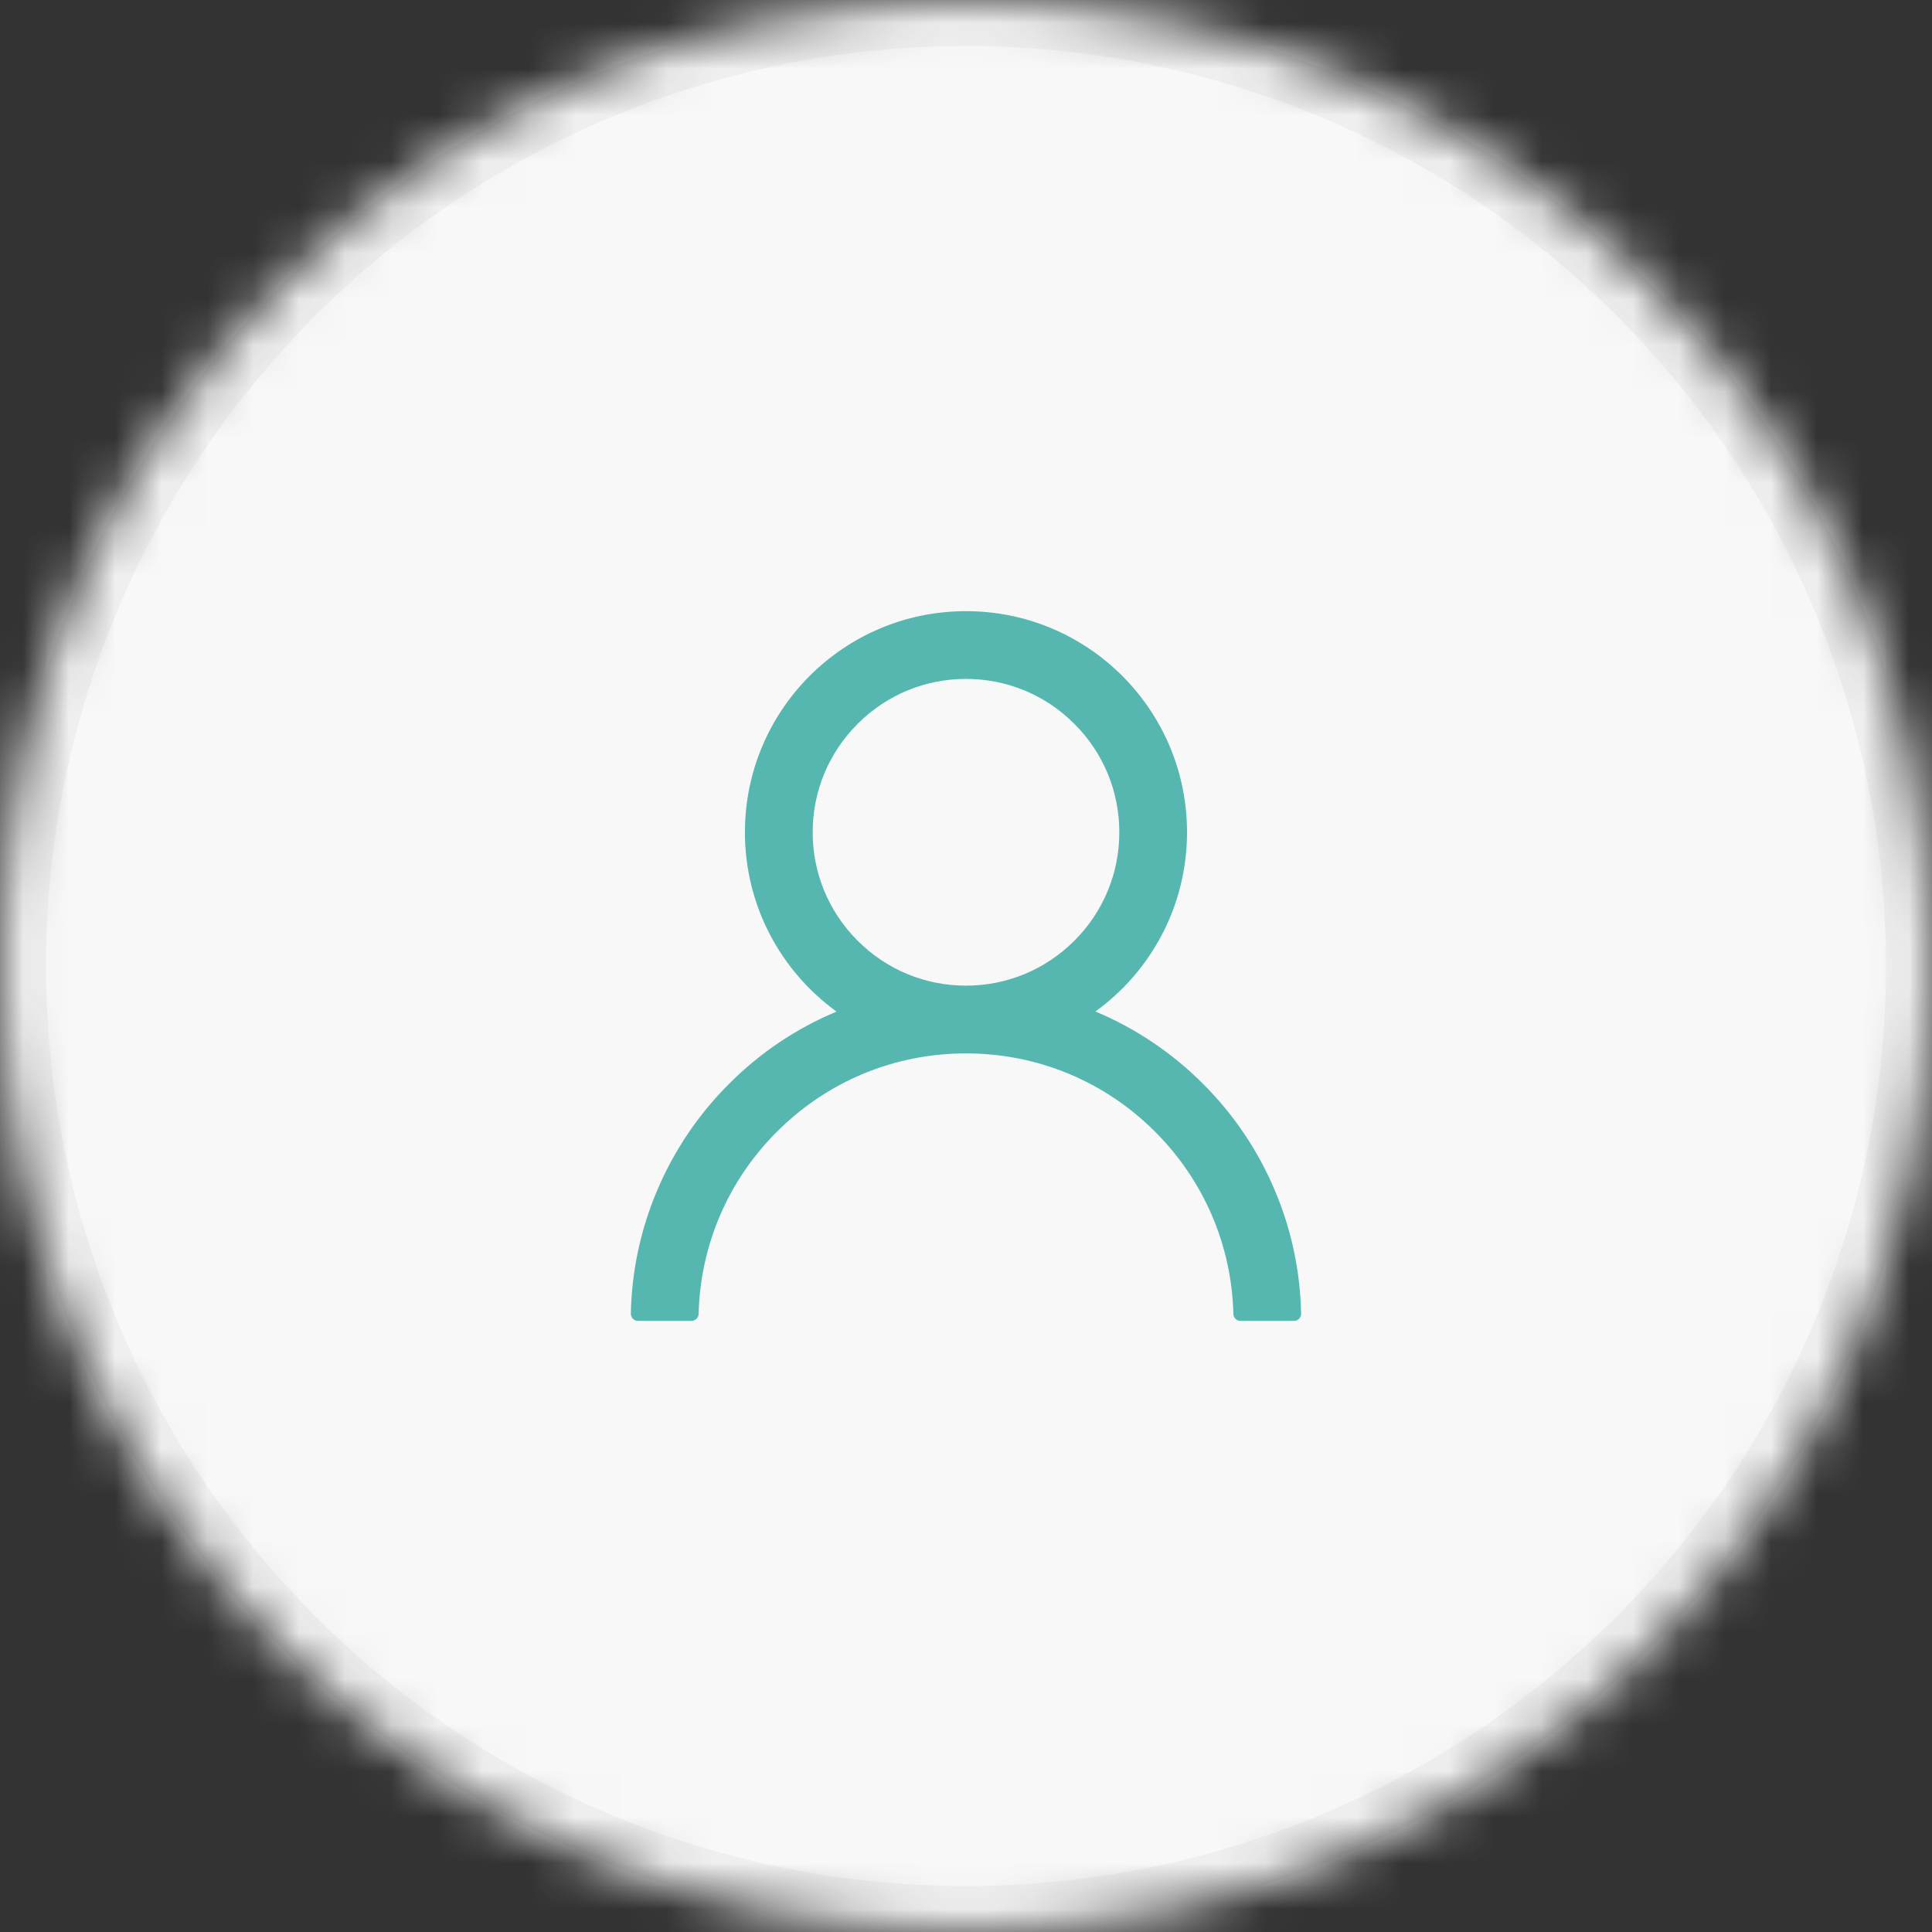<svg width="42" height="42" viewBox="0 0 42 42" fill="none" xmlns="http://www.w3.org/2000/svg">
<rect x="0" y="0" width="42" height="42" fill="#333333" stroke="none"/>
<mask id="mask0" mask-type="alpha" maskUnits="userSpaceOnUse" x="0" y="0" width="42" height="42">
<circle cx="21" cy="21" r="21" fill="white"/>
</mask>
<g mask="url(#mask0)">
<rect x="0.5" y="0.5" width="41" height="41" fill="#F8F8F8" stroke="#EFEFEF"/>
<circle cx="21" cy="21" r="20.5" fill="#F8F8F8" stroke="#EFEFEF"/>
<path d="M27.714 25.877C27.348 25.011 26.818 24.224 26.152 23.561C25.488 22.895 24.702 22.365 23.837 21.999C23.829 21.995 23.821 21.993 23.813 21.989C25.02 21.117 25.805 19.696 25.805 18.093C25.805 15.438 23.654 13.286 21 13.286C18.345 13.286 16.194 15.438 16.194 18.093C16.194 19.696 16.979 21.117 18.186 21.991C18.179 21.995 18.171 21.997 18.163 22.001C17.295 22.367 16.516 22.892 15.848 23.563C15.182 24.227 14.652 25.013 14.286 25.879C13.926 26.727 13.732 27.635 13.714 28.556C13.714 28.576 13.717 28.597 13.725 28.616C13.732 28.636 13.744 28.653 13.758 28.668C13.773 28.683 13.79 28.695 13.809 28.703C13.828 28.711 13.848 28.715 13.869 28.715H15.032C15.117 28.715 15.185 28.647 15.187 28.564C15.226 27.067 15.826 25.666 16.888 24.604C17.987 23.505 19.446 22.9 21 22.9C22.554 22.9 24.013 23.505 25.112 24.604C26.173 25.666 26.774 27.067 26.813 28.564C26.815 28.649 26.883 28.715 26.968 28.715H28.131C28.151 28.715 28.172 28.711 28.191 28.703C28.21 28.695 28.227 28.683 28.241 28.668C28.256 28.653 28.267 28.636 28.275 28.616C28.282 28.597 28.286 28.576 28.285 28.556C28.266 27.629 28.074 26.728 27.714 25.877ZM21 21.427C20.11 21.427 19.273 21.08 18.644 20.45C18.014 19.82 17.667 18.983 17.667 18.093C17.667 17.203 18.014 16.366 18.644 15.736C19.273 15.106 20.11 14.759 21 14.759C21.889 14.759 22.726 15.106 23.356 15.736C23.986 16.366 24.333 17.203 24.333 18.093C24.333 18.983 23.986 19.82 23.356 20.45C22.726 21.08 21.889 21.427 21 21.427Z" fill="#55B7B0"/>
</g>
</svg>
